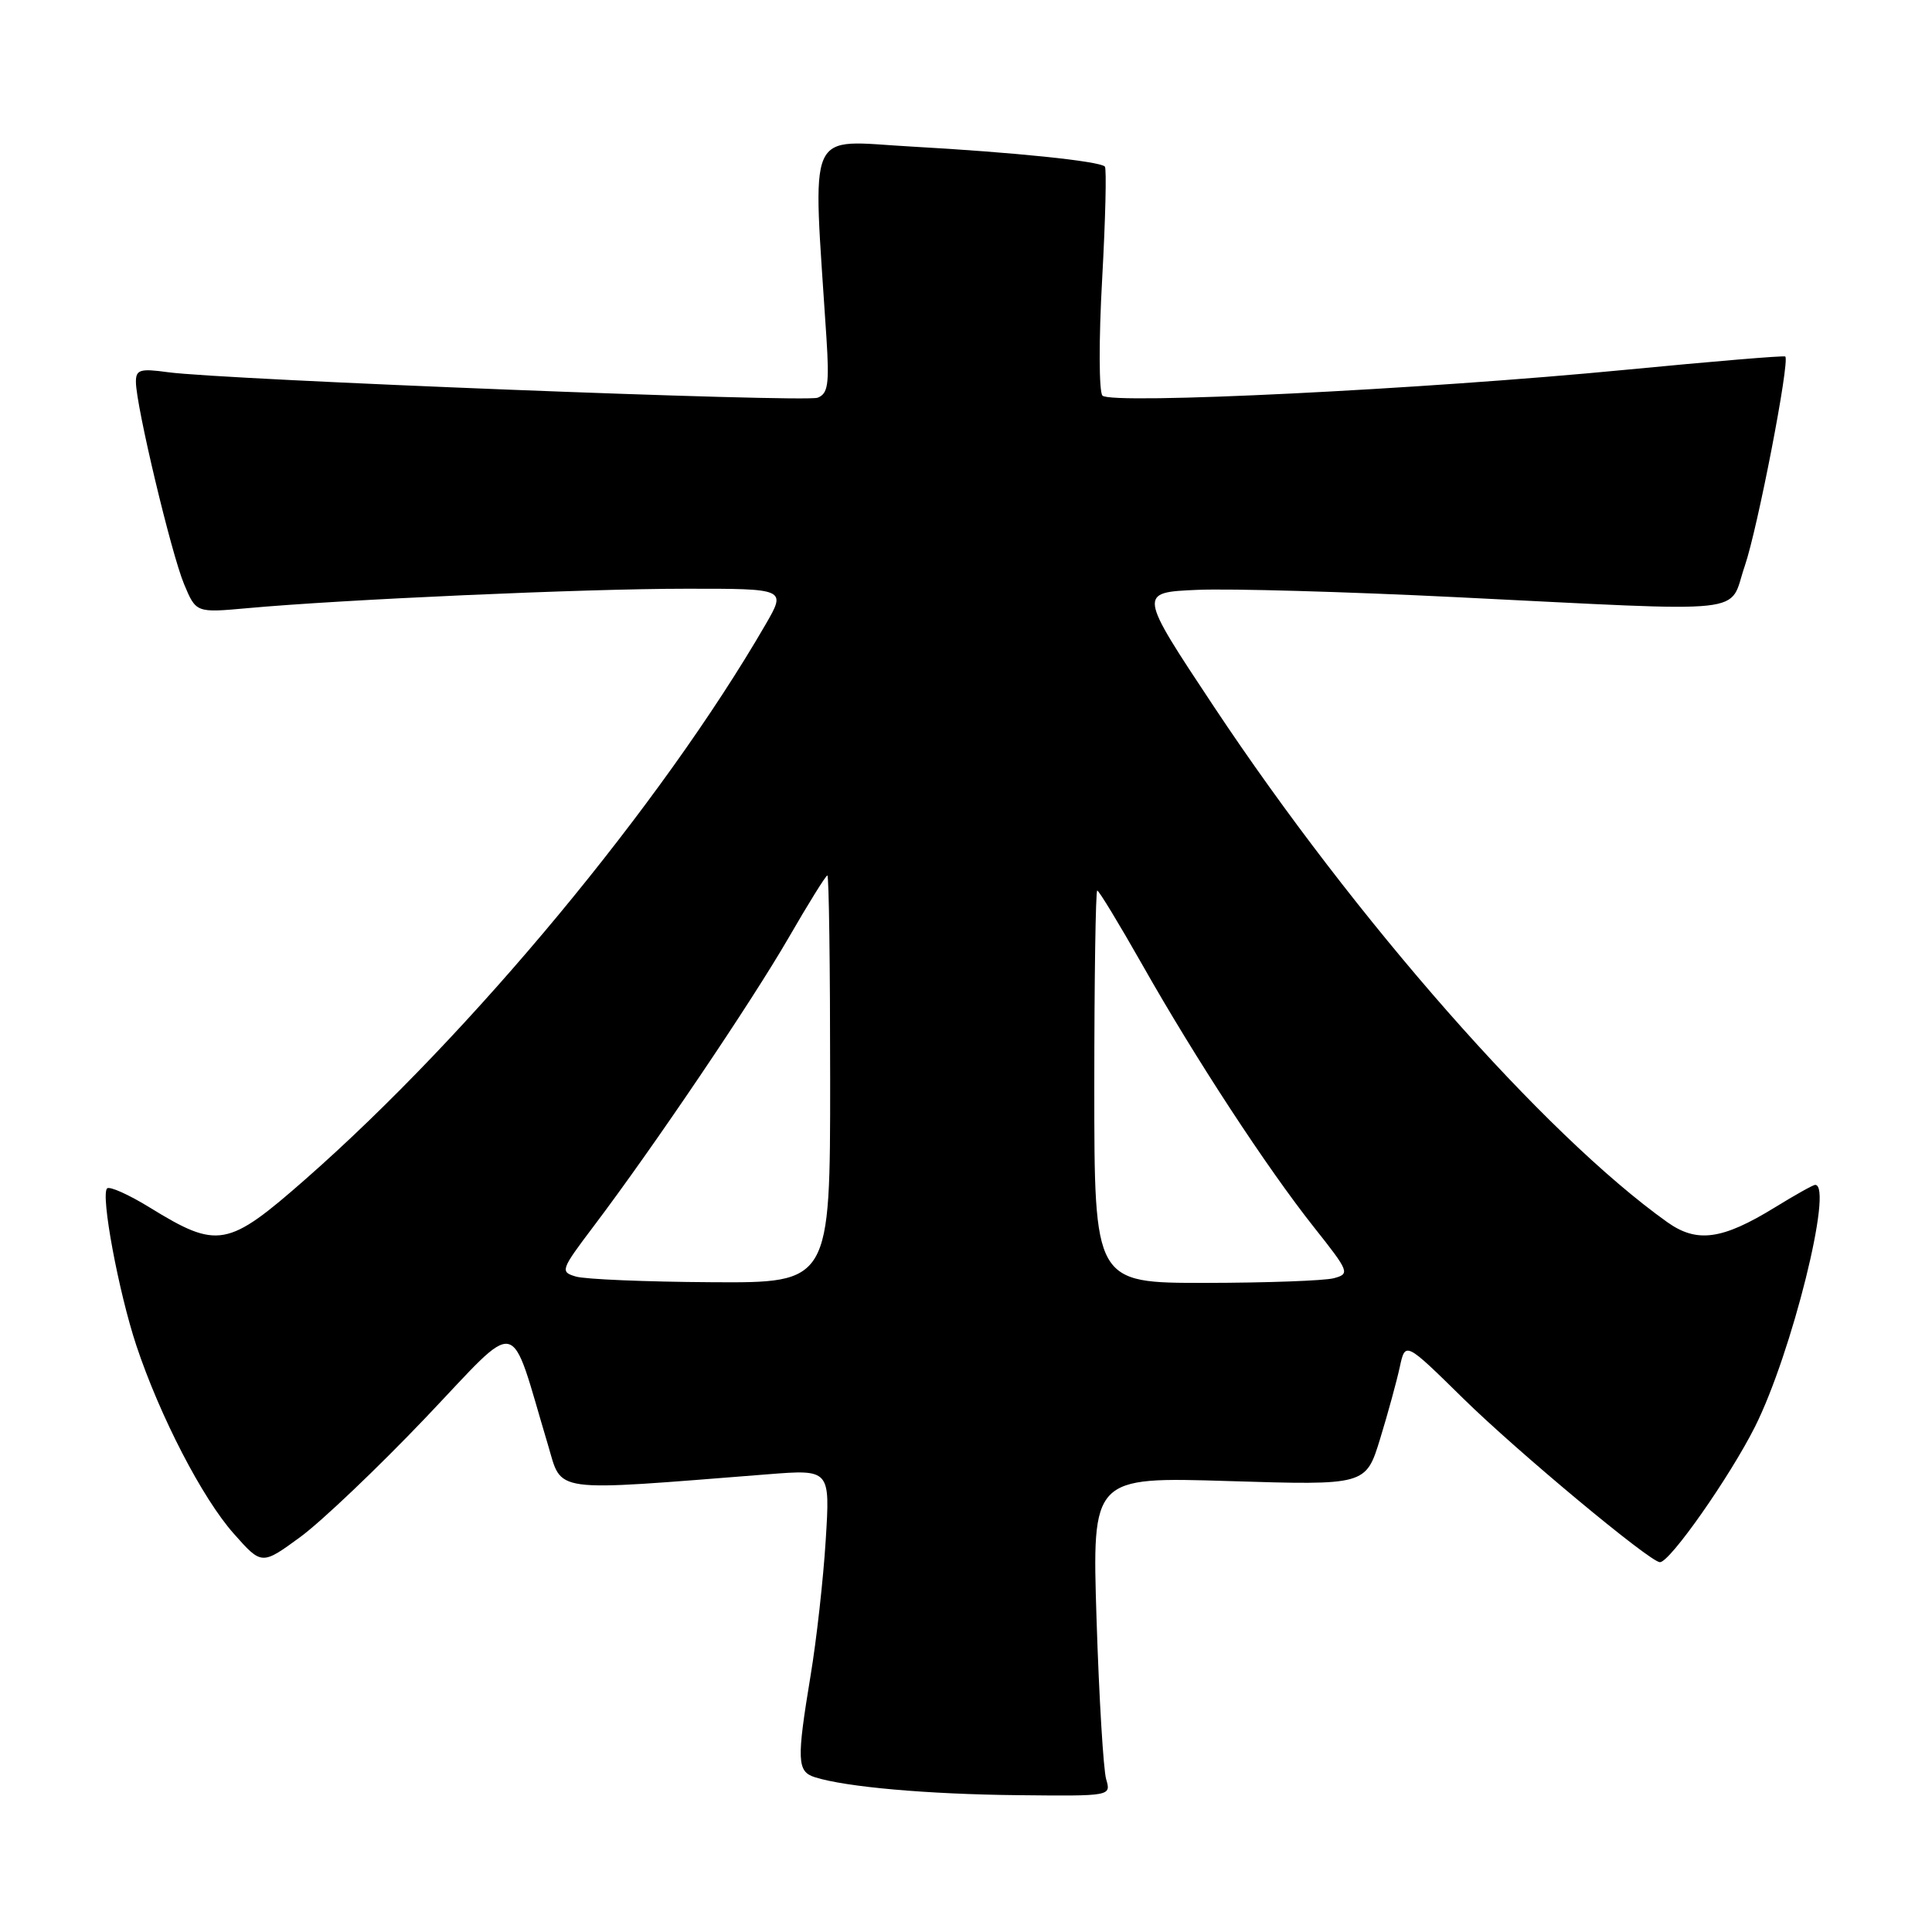<?xml version="1.0" encoding="UTF-8" standalone="no"?>
<!DOCTYPE svg PUBLIC "-//W3C//DTD SVG 1.1//EN" "http://www.w3.org/Graphics/SVG/1.1/DTD/svg11.dtd" >
<svg xmlns="http://www.w3.org/2000/svg" xmlns:xlink="http://www.w3.org/1999/xlink" version="1.1" viewBox="0 0 256 256">
 <g >
 <path fill="currentColor"
d=" M 146.57 235.75 C 146.21 234.51 145.63 224.99 145.30 214.60 C 144.70 195.69 144.70 195.69 162.84 196.25 C 180.98 196.81 180.98 196.81 182.87 190.66 C 183.91 187.27 185.08 182.98 185.48 181.13 C 186.21 177.76 186.21 177.76 193.86 185.28 C 201.00 192.30 218.65 207.00 219.95 207.00 C 221.28 207.00 229.20 195.70 232.55 189.04 C 237.41 179.35 242.97 157.00 240.52 157.00 C 240.25 157.00 237.84 158.35 235.16 160.00 C 228.19 164.28 224.85 164.74 220.92 161.94 C 204.62 150.33 179.58 121.85 160.84 93.62 C 150.81 78.50 150.81 78.50 158.65 78.16 C 162.97 77.97 178.43 78.41 193.00 79.13 C 232.83 81.09 228.95 81.51 231.19 75.00 C 232.89 70.06 237.18 47.89 236.56 47.24 C 236.42 47.09 226.90 47.89 215.40 49.00 C 188.58 51.60 147.22 53.64 146.08 52.42 C 145.61 51.91 145.59 44.98 146.04 37.00 C 146.48 29.03 146.64 22.31 146.40 22.07 C 145.68 21.35 134.35 20.18 120.75 19.42 C 106.61 18.64 107.67 16.24 109.51 44.79 C 109.90 50.89 109.72 52.17 108.34 52.70 C 106.64 53.35 29.68 50.33 22.25 49.32 C 18.55 48.81 18.00 48.98 18.01 50.62 C 18.02 53.75 22.69 73.33 24.39 77.40 C 25.98 81.20 25.98 81.20 32.74 80.59 C 45.28 79.44 77.41 78.01 90.85 78.01 C 104.19 78.00 104.19 78.00 101.44 82.75 C 87.63 106.59 62.45 136.95 40.50 156.23 C 30.16 165.31 28.86 165.55 19.84 160.00 C 17.06 158.29 14.52 157.15 14.19 157.47 C 13.32 158.35 15.71 171.19 18.07 178.30 C 21.19 187.66 26.81 198.53 30.97 203.21 C 34.68 207.40 34.68 207.40 39.82 203.64 C 42.64 201.56 50.09 194.47 56.37 187.88 C 69.18 174.43 67.39 174.05 72.59 191.39 C 74.55 197.91 72.60 197.64 101.75 195.35 C 110.00 194.70 110.00 194.70 109.41 204.10 C 109.09 209.27 108.19 217.32 107.41 222.00 C 105.55 233.26 105.61 234.74 107.97 235.49 C 112.06 236.79 122.93 237.75 134.87 237.87 C 147.23 238.00 147.23 238.00 146.57 235.75 Z  M 76.31 169.15 C 74.20 168.53 74.29 168.27 78.65 162.50 C 86.58 152.01 99.57 132.78 104.50 124.25 C 107.12 119.71 109.43 116.00 109.63 116.00 C 109.84 116.00 110.00 128.15 110.00 143.00 C 110.00 170.00 110.00 170.00 94.25 169.90 C 85.59 169.85 77.51 169.51 76.31 169.15 Z  M 145.00 144.00 C 145.00 129.70 145.18 118.00 145.39 118.00 C 145.61 118.00 148.29 122.42 151.36 127.83 C 158.40 140.28 167.86 154.73 174.12 162.63 C 178.79 168.52 178.90 168.79 176.74 169.37 C 175.51 169.70 167.86 169.98 159.75 169.99 C 145.00 170.00 145.00 170.00 145.00 144.00 Z "/>
</g>
</svg>